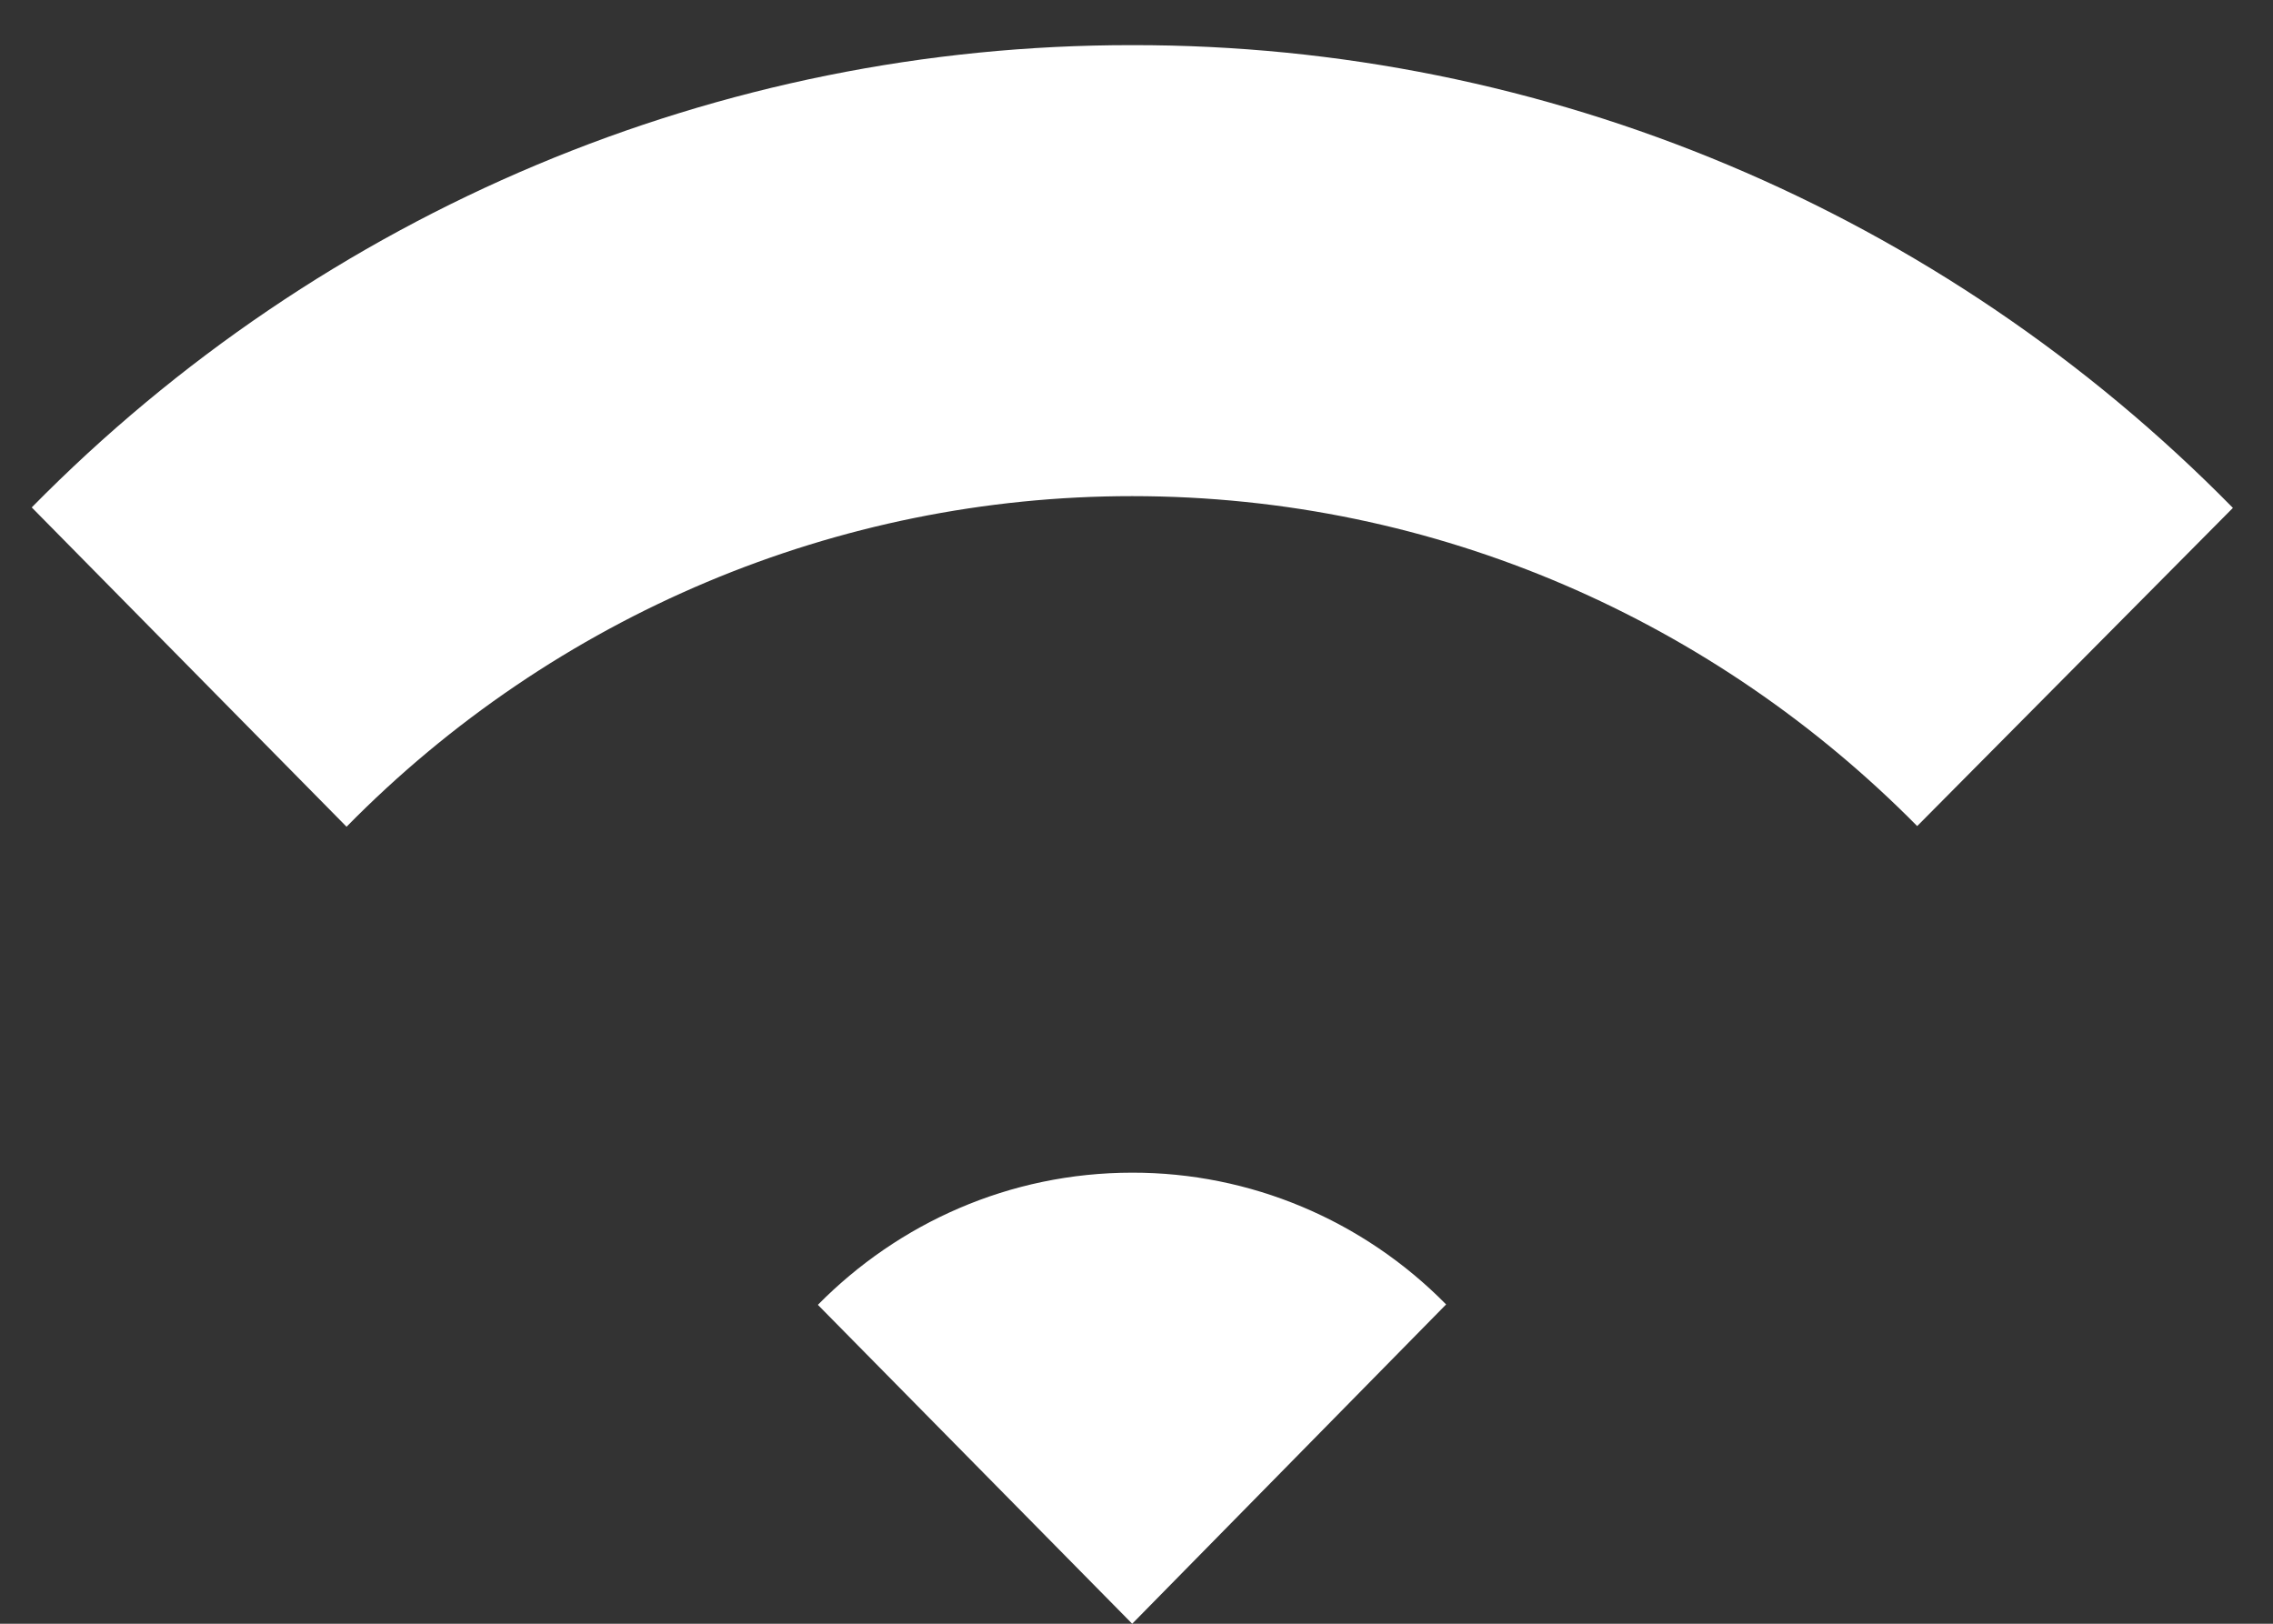 <?xml version="1.0" encoding="UTF-8"?>
<svg width="28px" height="20px" viewBox="0 0 28 20" version="1.1" xmlns="http://www.w3.org/2000/svg" xmlns:xlink="http://www.w3.org/1999/xlink">
    <rect x="0" y="0" width="28" height="20" fill="#333333" stroke="none"/>
    <title>编组备份 2</title>
    <g id="页面-1" stroke="none" stroke-width="1" fill="none" fill-rule="evenodd">
        <g id="首页" transform="translate(-682, -174)" fill="#FFFFFF" fill-rule="nonzero">
            <g id="编组备份-2" transform="translate(682, 174)">
                <path d="M17.814,16.067 C16.789,15.026 15.398,14.442 13.947,14.444 C12.435,14.444 11.066,15.067 10.075,16.072 L13.947,20 L17.814,16.067 L17.814,16.067 Z M13.947,6.111 C17.718,6.111 21.139,7.667 23.617,10.175 L27.506,6.256 C23.915,2.6 19.035,0.548 13.947,0.556 C8.862,0.55 3.983,2.599 0.391,6.25 L4.269,10.183 C6.833,7.575 10.316,6.11 13.947,6.111" id="形状"></path>
            </g>
        </g>
    </g>
</svg>